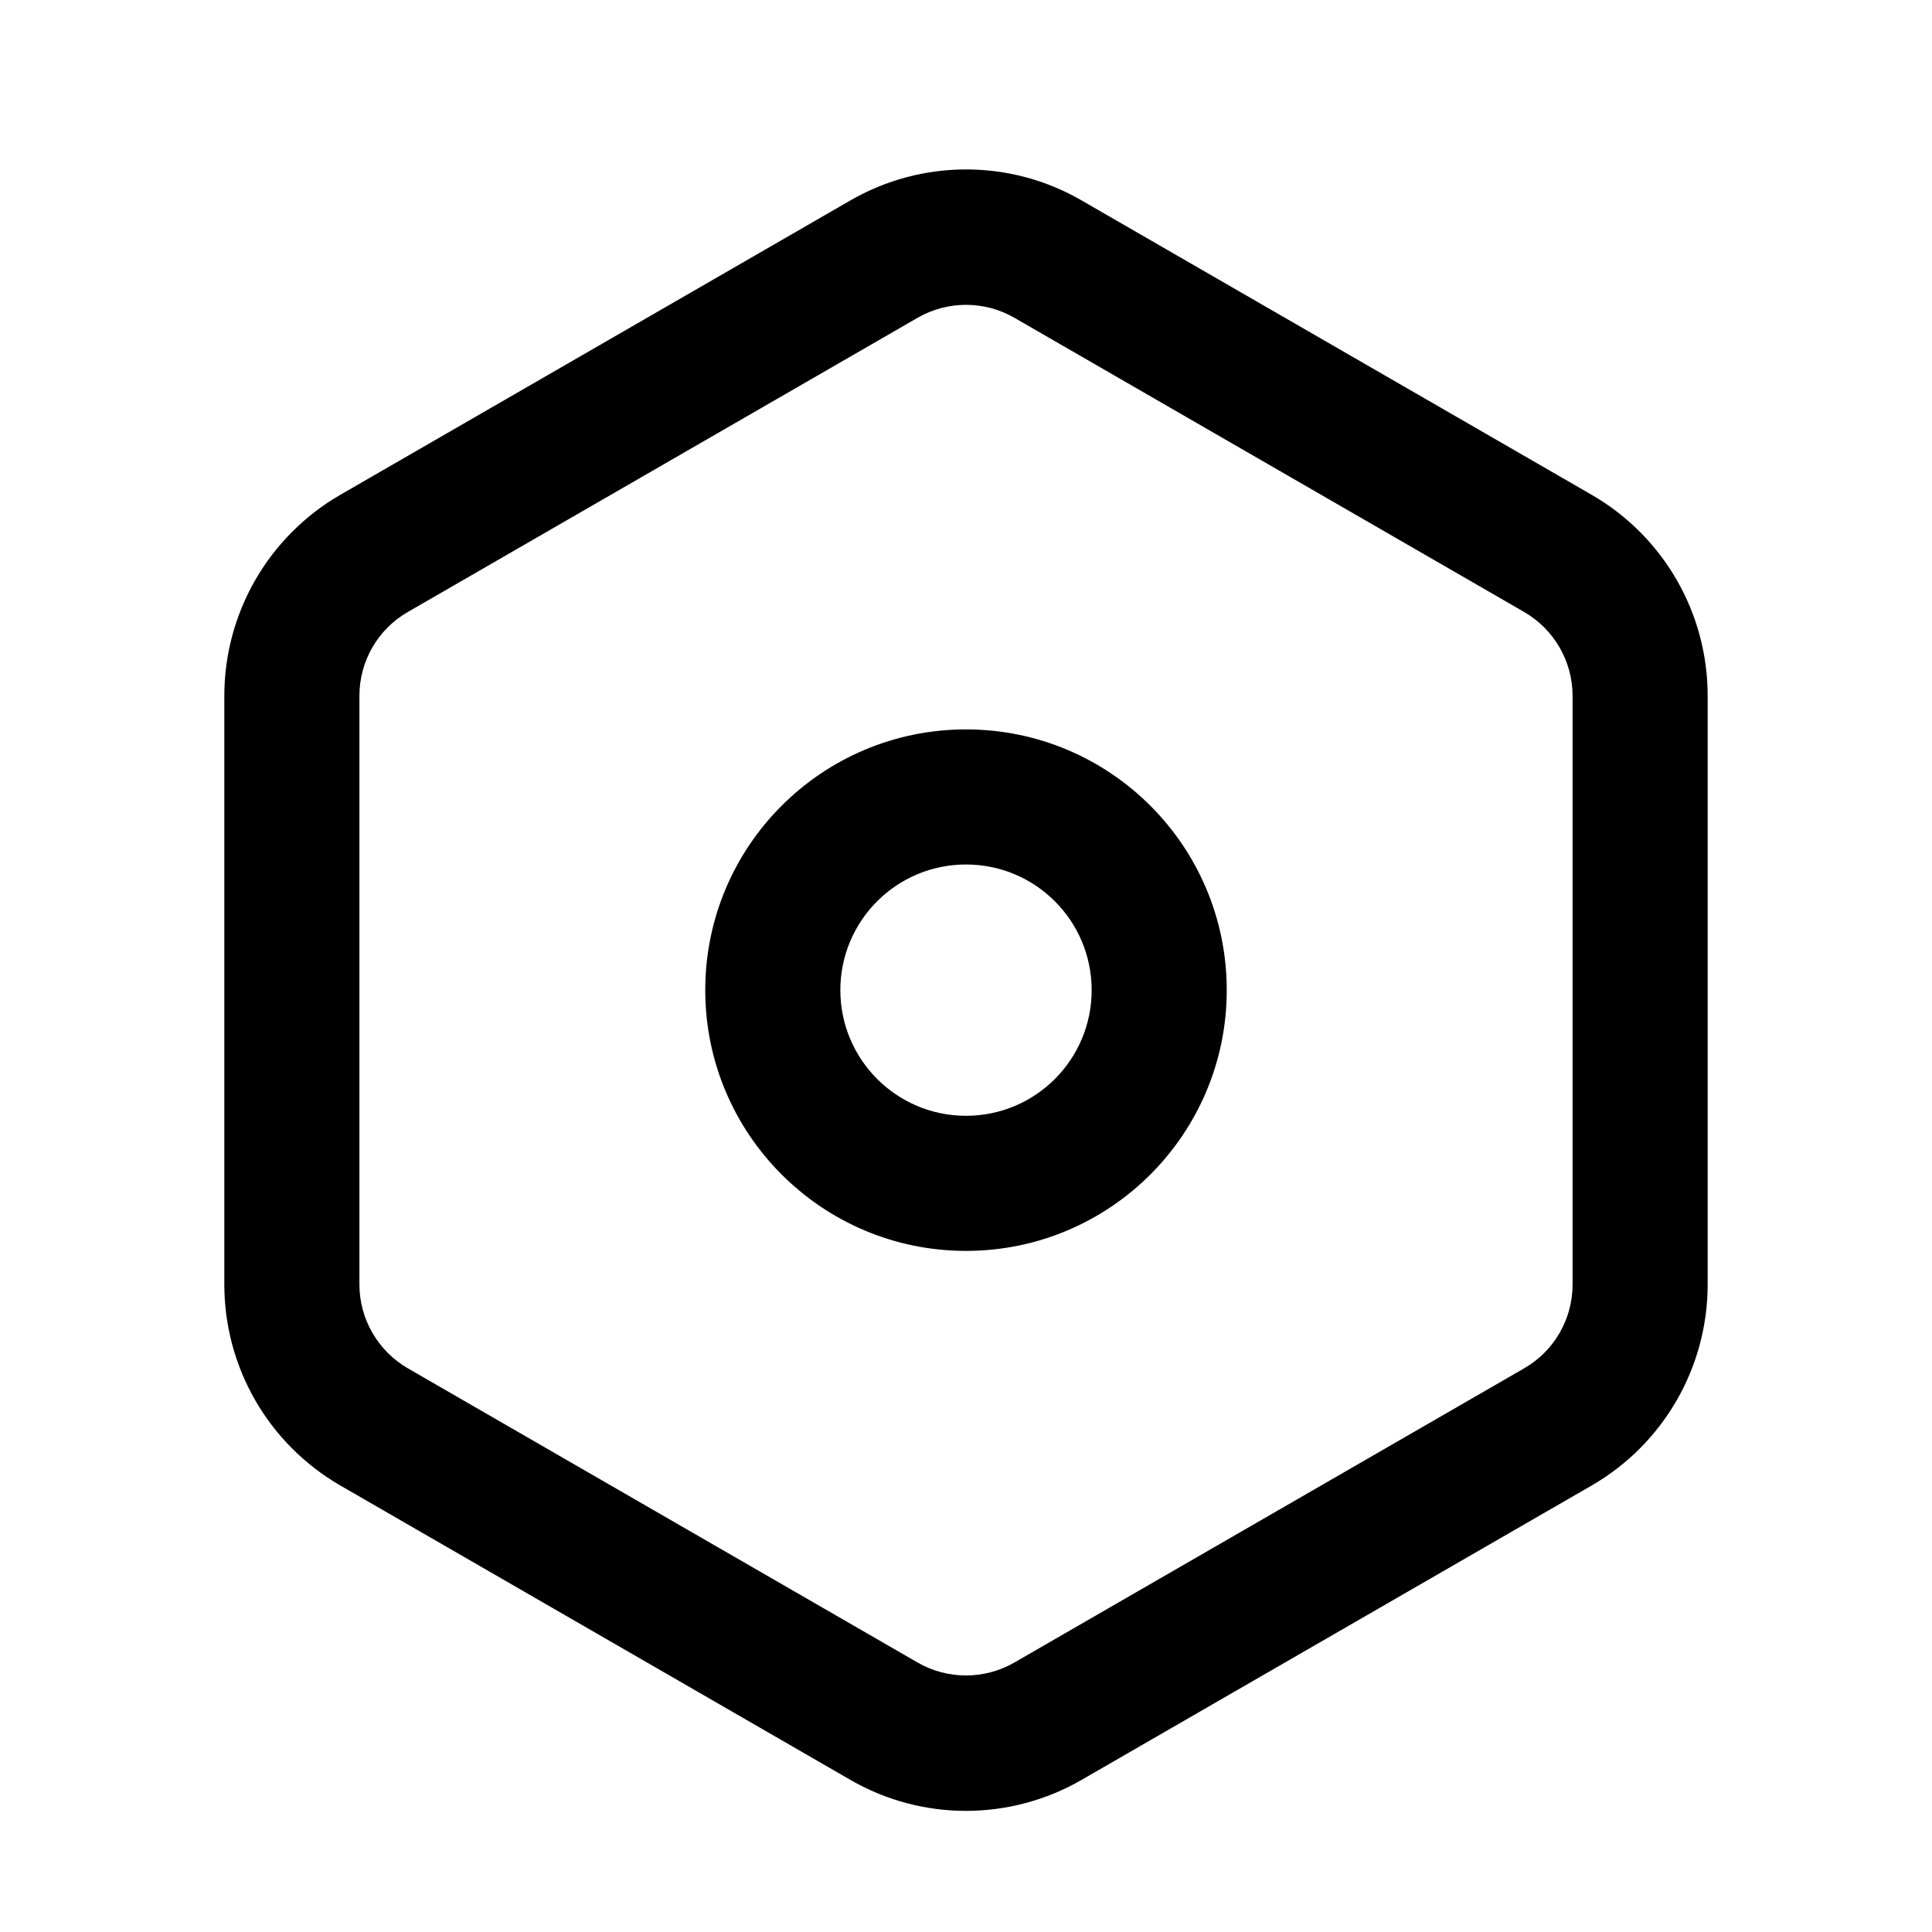 <svg xmlns="http://www.w3.org/2000/svg" version="1.1" viewBox="0 0 1024 1024" width="1em" height="1em" fill="#000000" role="img" class="icon-15Z3E"><path d="M450.6 106.3c38-22 84.9-22 122.8 0l0 0 270.3 156c38 22 61.4 62.5 61.4 106.5l0 0 0 312c0 43.9-23.4 84.5-61.4 106.5l0 0-270.3 156c-38 22-84.9 22-122.8 0l0 0-270.3-156c-38-22-61.4-62.5-61.4-106.5l0 0 0-312c0-43.9 23.4-84.5 61.4-106.5l0 0z m87 62.1c-15.8-9.1-35.4-9.1-51.2 0l0 0-270.3 156c-15.8 9.1-25.6 26-25.6 44.4l0 0 0 312c0 18.3 9.8 35.2 25.6 44.4l0 0 270.3 156c15.8 9.1 35.4 9.1 51.2 0l0 0 270.3-156c15.8-9.1 25.6-26 25.6-44.4l0 0 0-312c0-18.3-9.8-35.2-25.6-44.4l0 0z m-25.6 218.2c76.4 0 138.2 61.9 138.2 138.2 0 76.3-61.9 138.2-138.2 138.2-76.3 0-138.2-61.9-138.2-138.2 0-76.4 61.9-138.2 138.2-138.2z m0 71.6c-36.8 0-66.6 29.8-66.6 66.6 0 36.7 29.8 66.6 66.6 66.6 36.8 0 66.6-29.8 66.6-66.6 0-36.8-29.8-66.6-66.6-66.6z"/></svg>